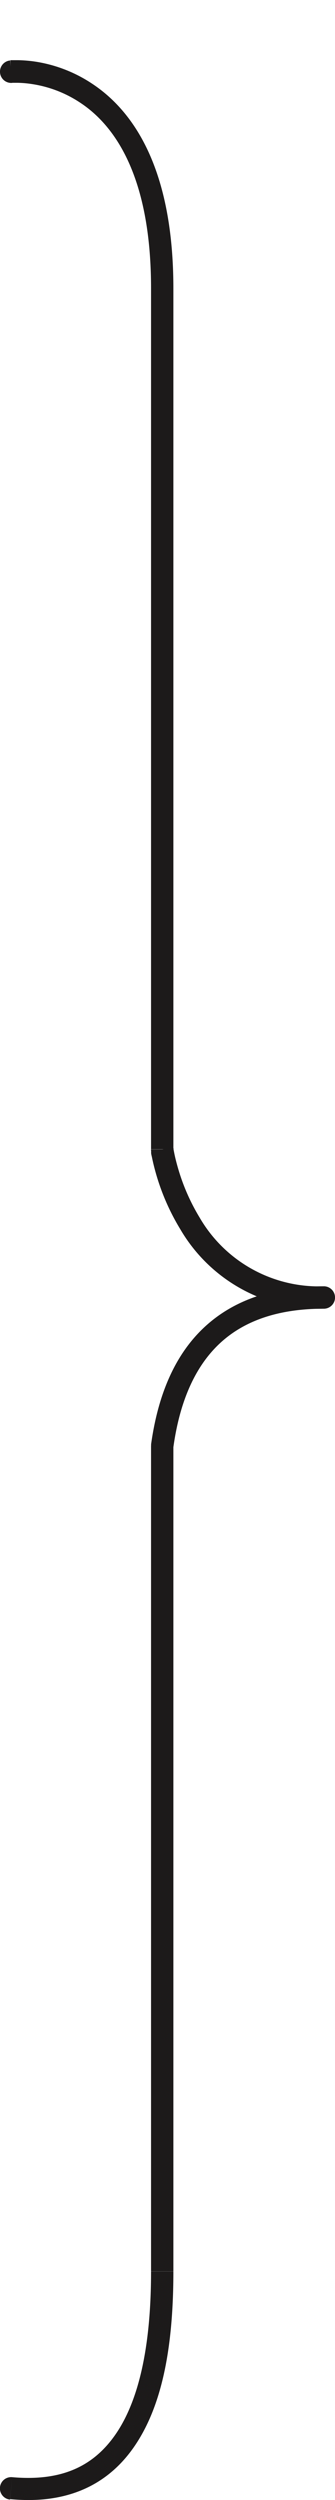 <svg id="Слой_1" data-name="Слой 1" xmlns="http://www.w3.org/2000/svg" viewBox="0 0 45 334.84"><title>brace-small</title><g id="Canvas"><g id="Group_2" data-name="Group 2"><g id="Path_3_Copy_2" data-name="Path 3 Copy 2"><path id="path0_stroke" data-name="path0 stroke" d="M1.86,132.32a1.5,1.5,0,0,0,.29,3ZM22.29,278.16h-1.5a1.5,1.5,0,0,0,0,.21ZM44,299.5a1.5,1.5,0,0,0,0-3v3ZM2,133.82c0.14,1.49.14,1.49,0.14,1.49H2.85a14.67,14.67,0,0,1,2.08.19A16,16,0,0,1,11.31,138c4.54,3,9.48,9.74,9.48,24.86h3c0-15.82-5.21-23.62-10.81-27.36a19,19,0,0,0-7.57-3,17.67,17.67,0,0,0-2.51-.22h-1S1.86,132.32,2,133.82Zm18.79,29V278.14h3V162.83h-3Zm1.5,115.34-1.49.21h0v0.07l0,0.19c0,0.16.07,0.39,0.13,0.68,0.12,0.58.31,1.39,0.6,2.37a30.34,30.34,0,0,0,3.19,7.18A21.52,21.52,0,0,0,44,299.5v-3a18.53,18.53,0,0,1-16.68-9.2,27.37,27.37,0,0,1-2.86-6.46c-0.26-.88-0.44-1.62-0.54-2.12-0.05-.25-0.09-0.45-0.11-0.58l0-.14v0h0Z" transform="translate(-0.5 -124.22)" fill="#1c1a1a"/></g><g id="Path_3_Copy_3" data-name="Path 3 Copy 3"><path id="path1_stroke" data-name="path1 stroke" d="M2.14,456a1.5,1.5,0,1,0-.29,3ZM22.29,317.83l-1.49-.21a1.5,1.5,0,0,0,0,.21h1.5ZM44,299.5a1.5,1.5,0,0,0,0-3v3ZM1.86,458.94c7.2,0.69,12.84-1.57,16.59-6.92s5.34-13.17,5.34-23.58h-3c0,10.21-1.69,17.41-4.8,21.87S8.47,456.55,2.14,456Zm21.93-30.5V317.83h-3v110.6h3Zm0-110.39c0.89-6.39,3.06-11,6.34-14S38,299.5,44,299.5v-3c-6.58,0-11.94,1.73-15.91,5.35s-6.33,8.94-7.29,15.78Z" transform="translate(-0.5 -124.22)" fill="#1c1a1a"/></g></g></g></svg>